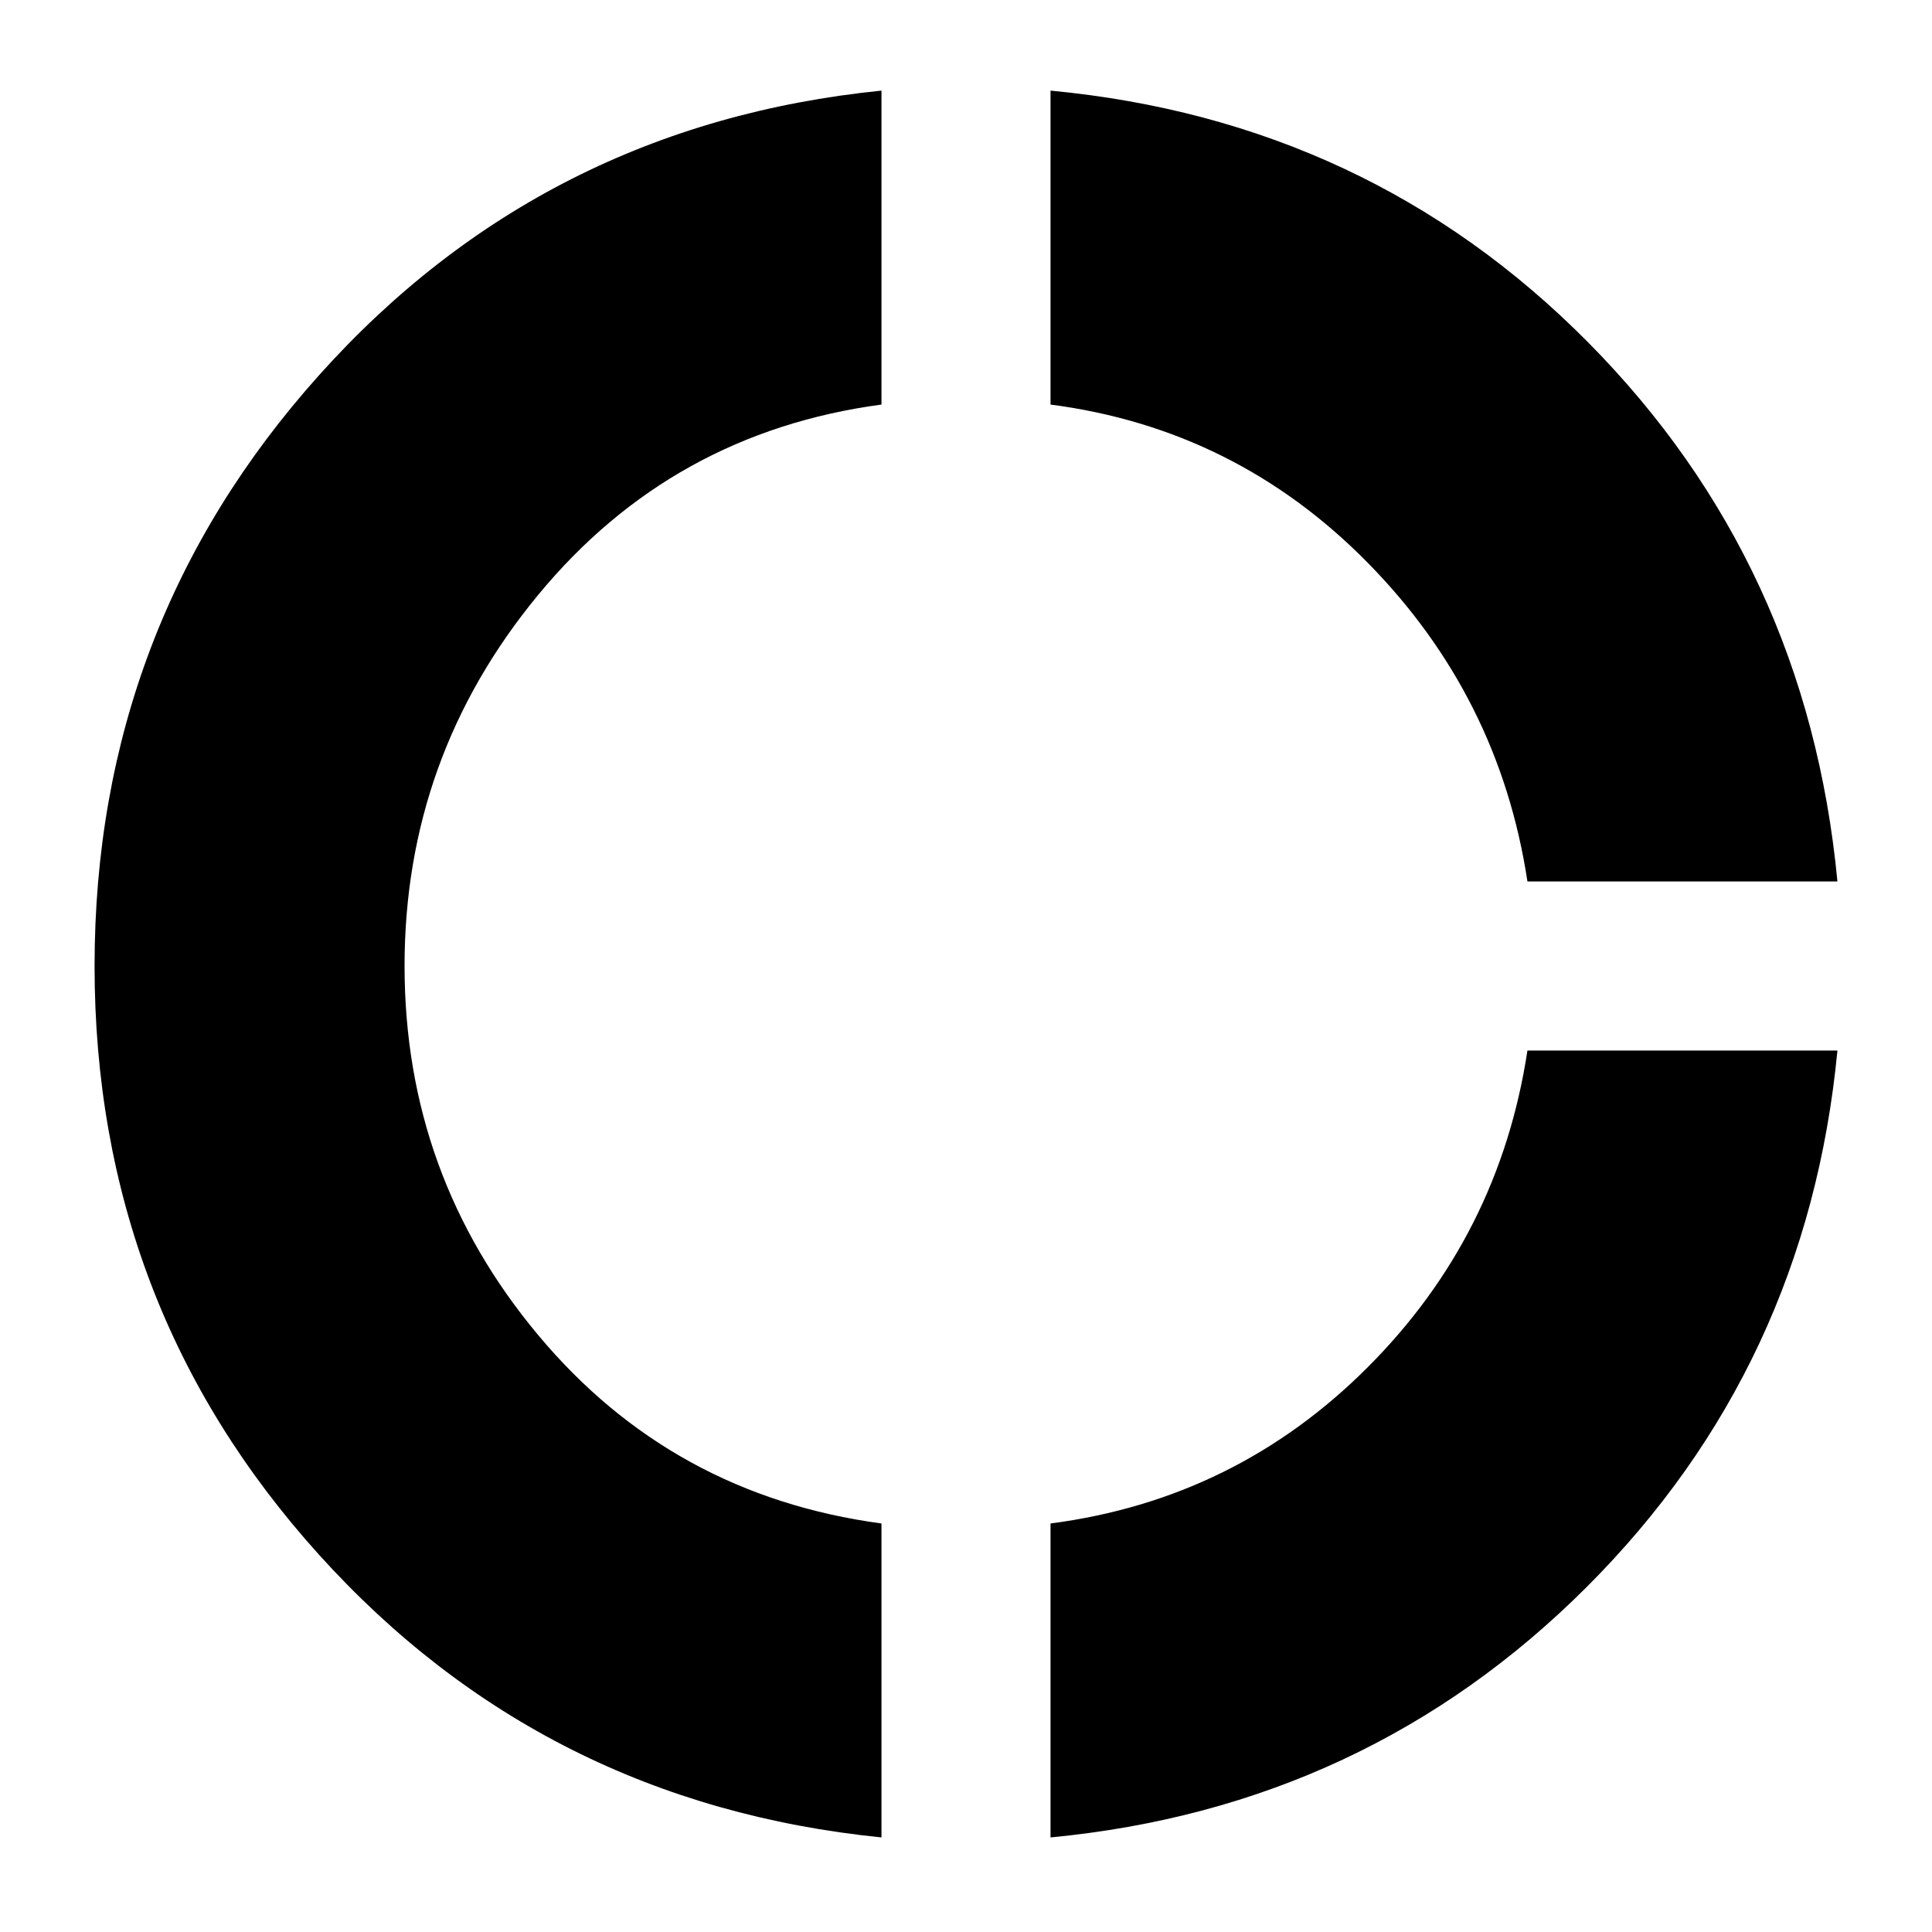 <svg xmlns="http://www.w3.org/2000/svg" height="20" width="20"><path d="M15.812 9.125q-.291-1.917-1.656-3.302-1.364-1.385-3.281-1.635V.938q3.292.312 5.563 2.604 2.27 2.291 2.583 5.583Zm-4.937 9.896v-3.25q1.917-.25 3.281-1.615 1.365-1.364 1.656-3.281h3.209q-.313 3.271-2.594 5.552-2.281 2.281-5.552 2.594Zm-1.75 0q-3.5-.354-5.823-2.927Q.979 13.521.979 10q0-3.521 2.323-6.115Q5.625 1.292 9.125.938v3.25q-2.167.291-3.552 1.968Q4.188 7.833 4.188 10t1.385 3.823q1.385 1.656 3.552 1.948Z"/></svg>